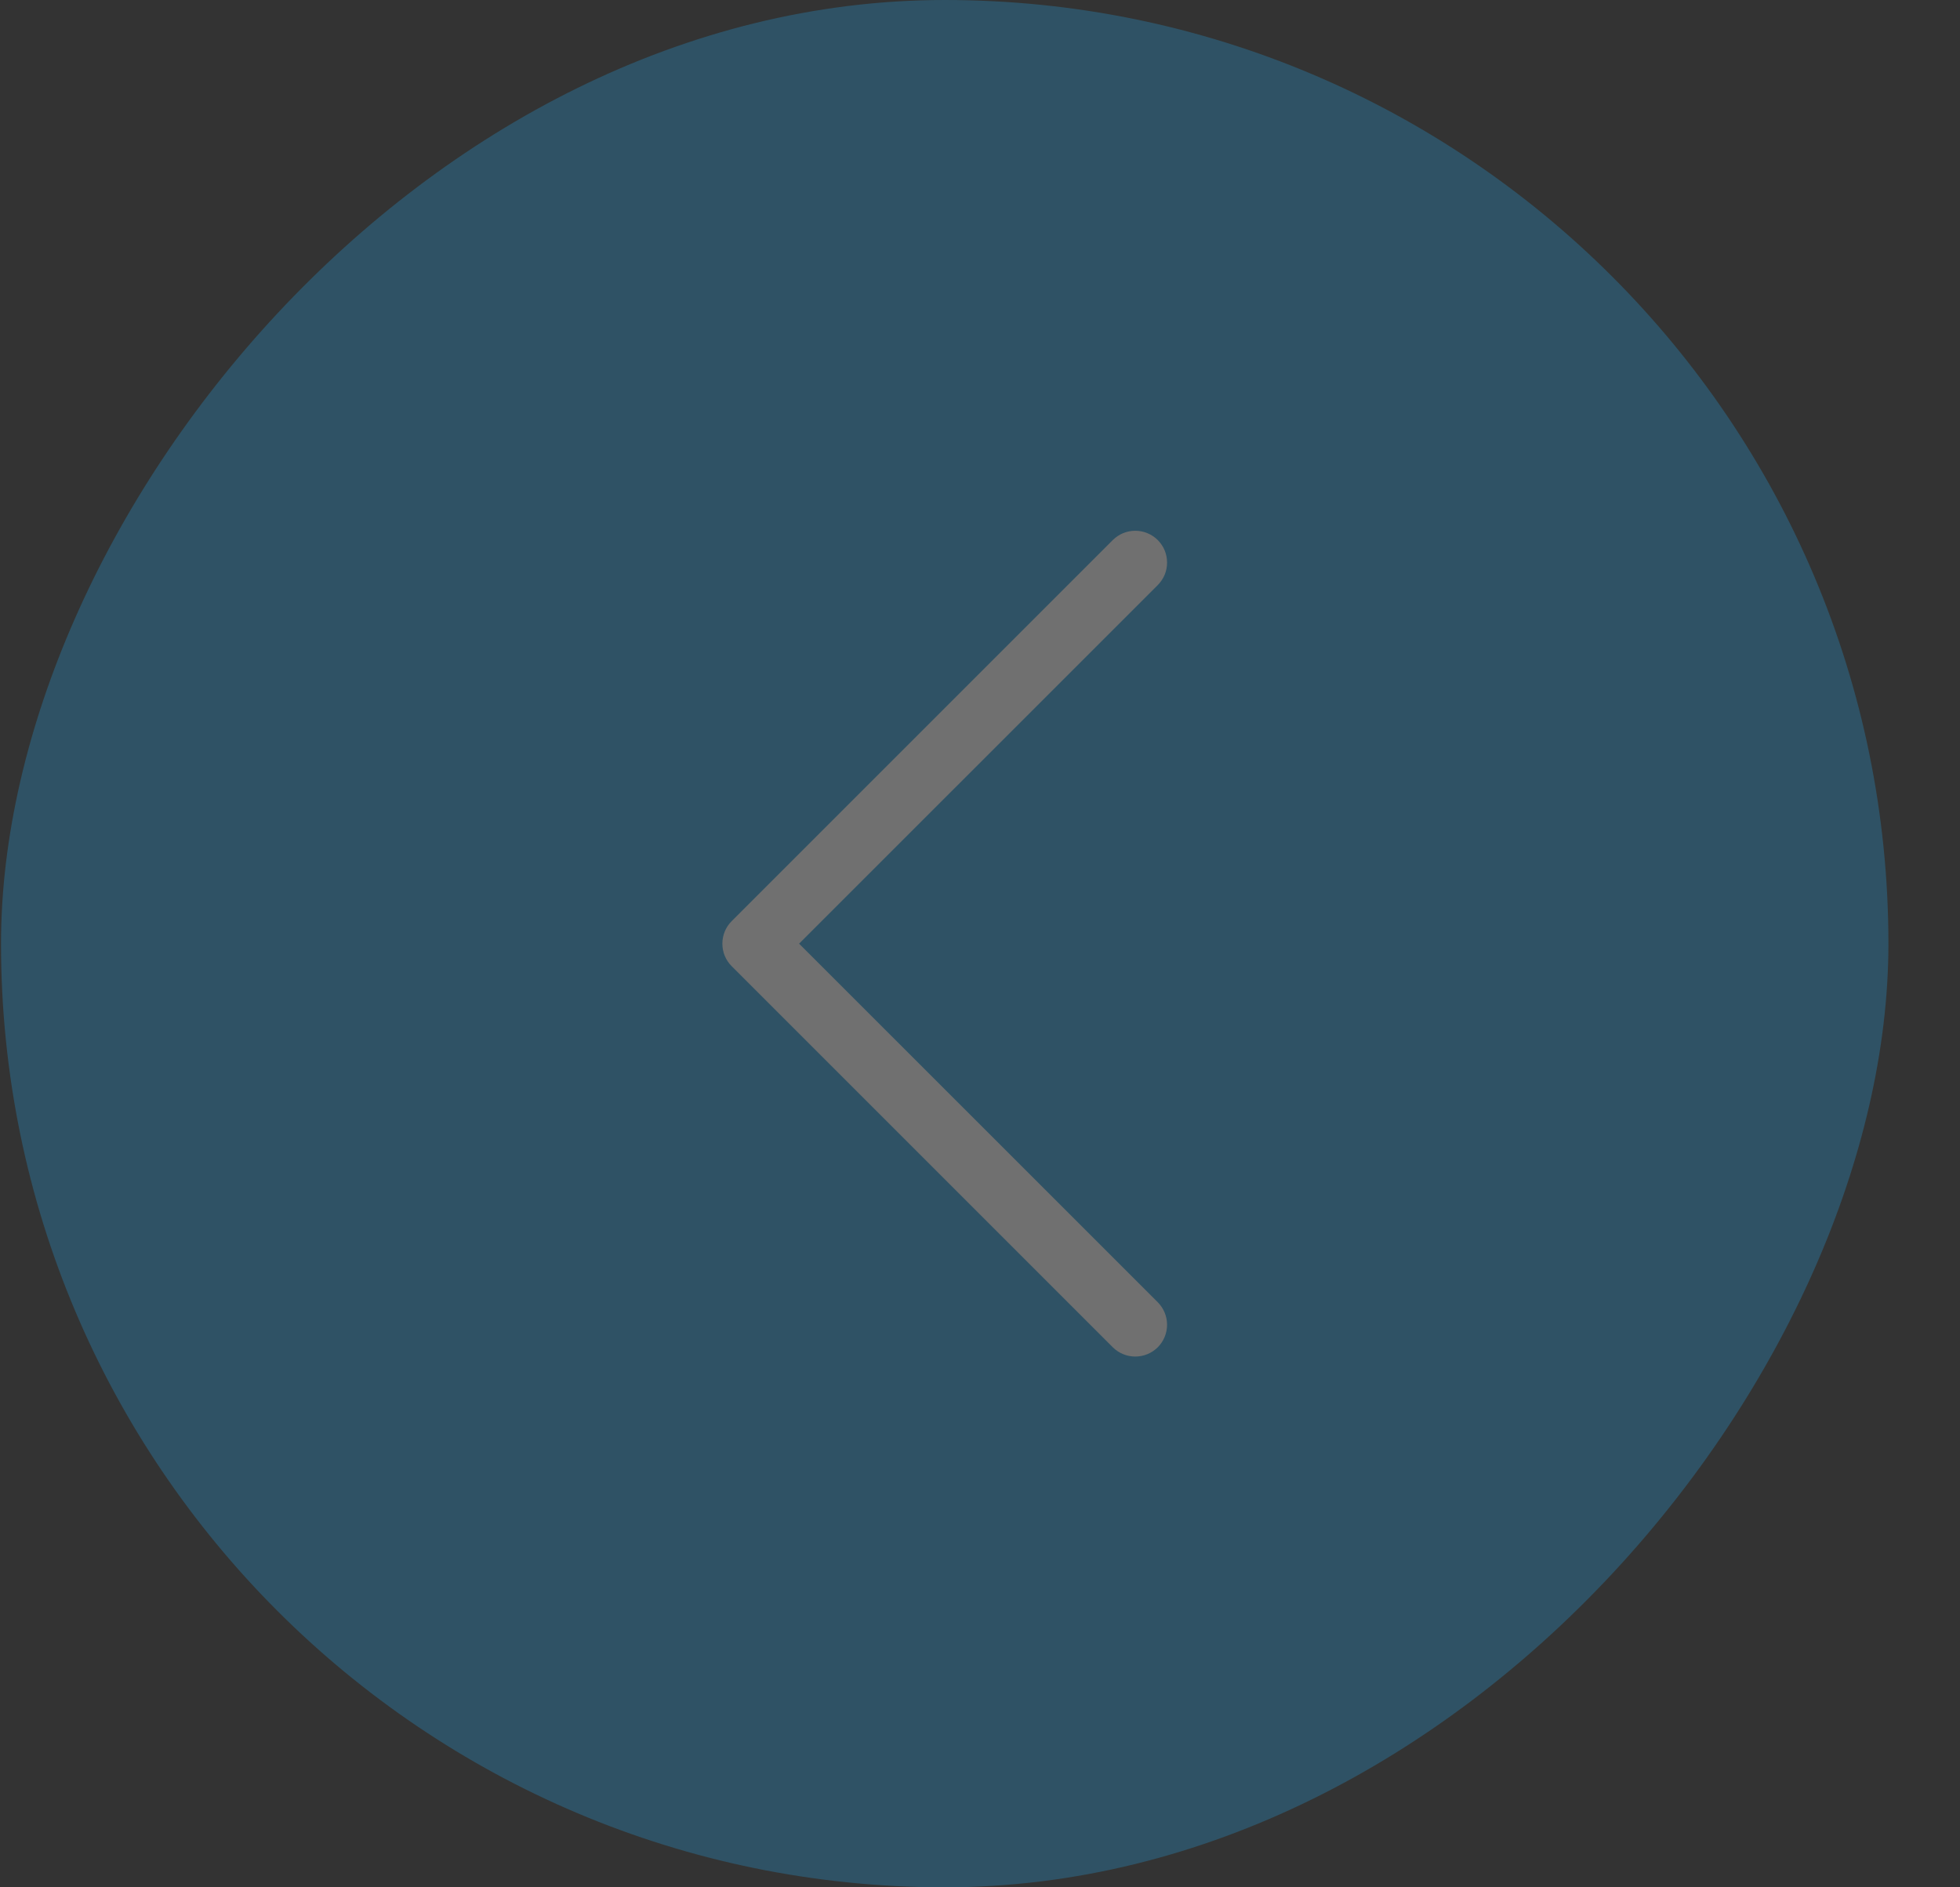 <svg width="27" height="26" viewBox="0 0 27 26" fill="none" xmlns="http://www.w3.org/2000/svg">
<rect x="0" y="0" width="27" height="26" fill="#333333" stroke="none"/>
<g opacity="0.3">
<rect width="26" height="26" rx="13" transform="matrix(-1 0 0 1 26.014 0)" fill="#249CD9"/>
<path fill-rule="evenodd" clip-rule="evenodd" d="M15.949 7.44C15.908 7.4 15.86 7.367 15.806 7.345C15.753 7.323 15.696 7.312 15.639 7.312C15.581 7.312 15.524 7.323 15.471 7.345C15.418 7.367 15.37 7.4 15.329 7.44L10.079 12.69C10.038 12.731 10.006 12.779 9.984 12.832C9.962 12.886 9.951 12.943 9.951 13C9.951 13.058 9.962 13.115 9.984 13.168C10.006 13.221 10.038 13.269 10.079 13.31L15.329 18.56C15.411 18.642 15.523 18.688 15.639 18.688C15.755 18.688 15.867 18.642 15.949 18.56C16.031 18.478 16.077 18.366 16.077 18.25C16.077 18.134 16.031 18.023 15.949 17.94L11.008 13L15.949 8.06C15.989 8.019 16.022 7.971 16.044 7.918C16.066 7.865 16.077 7.808 16.077 7.75C16.077 7.692 16.066 7.636 16.044 7.582C16.022 7.529 15.989 7.481 15.949 7.44Z" fill="white"/>
</g>
</svg>
